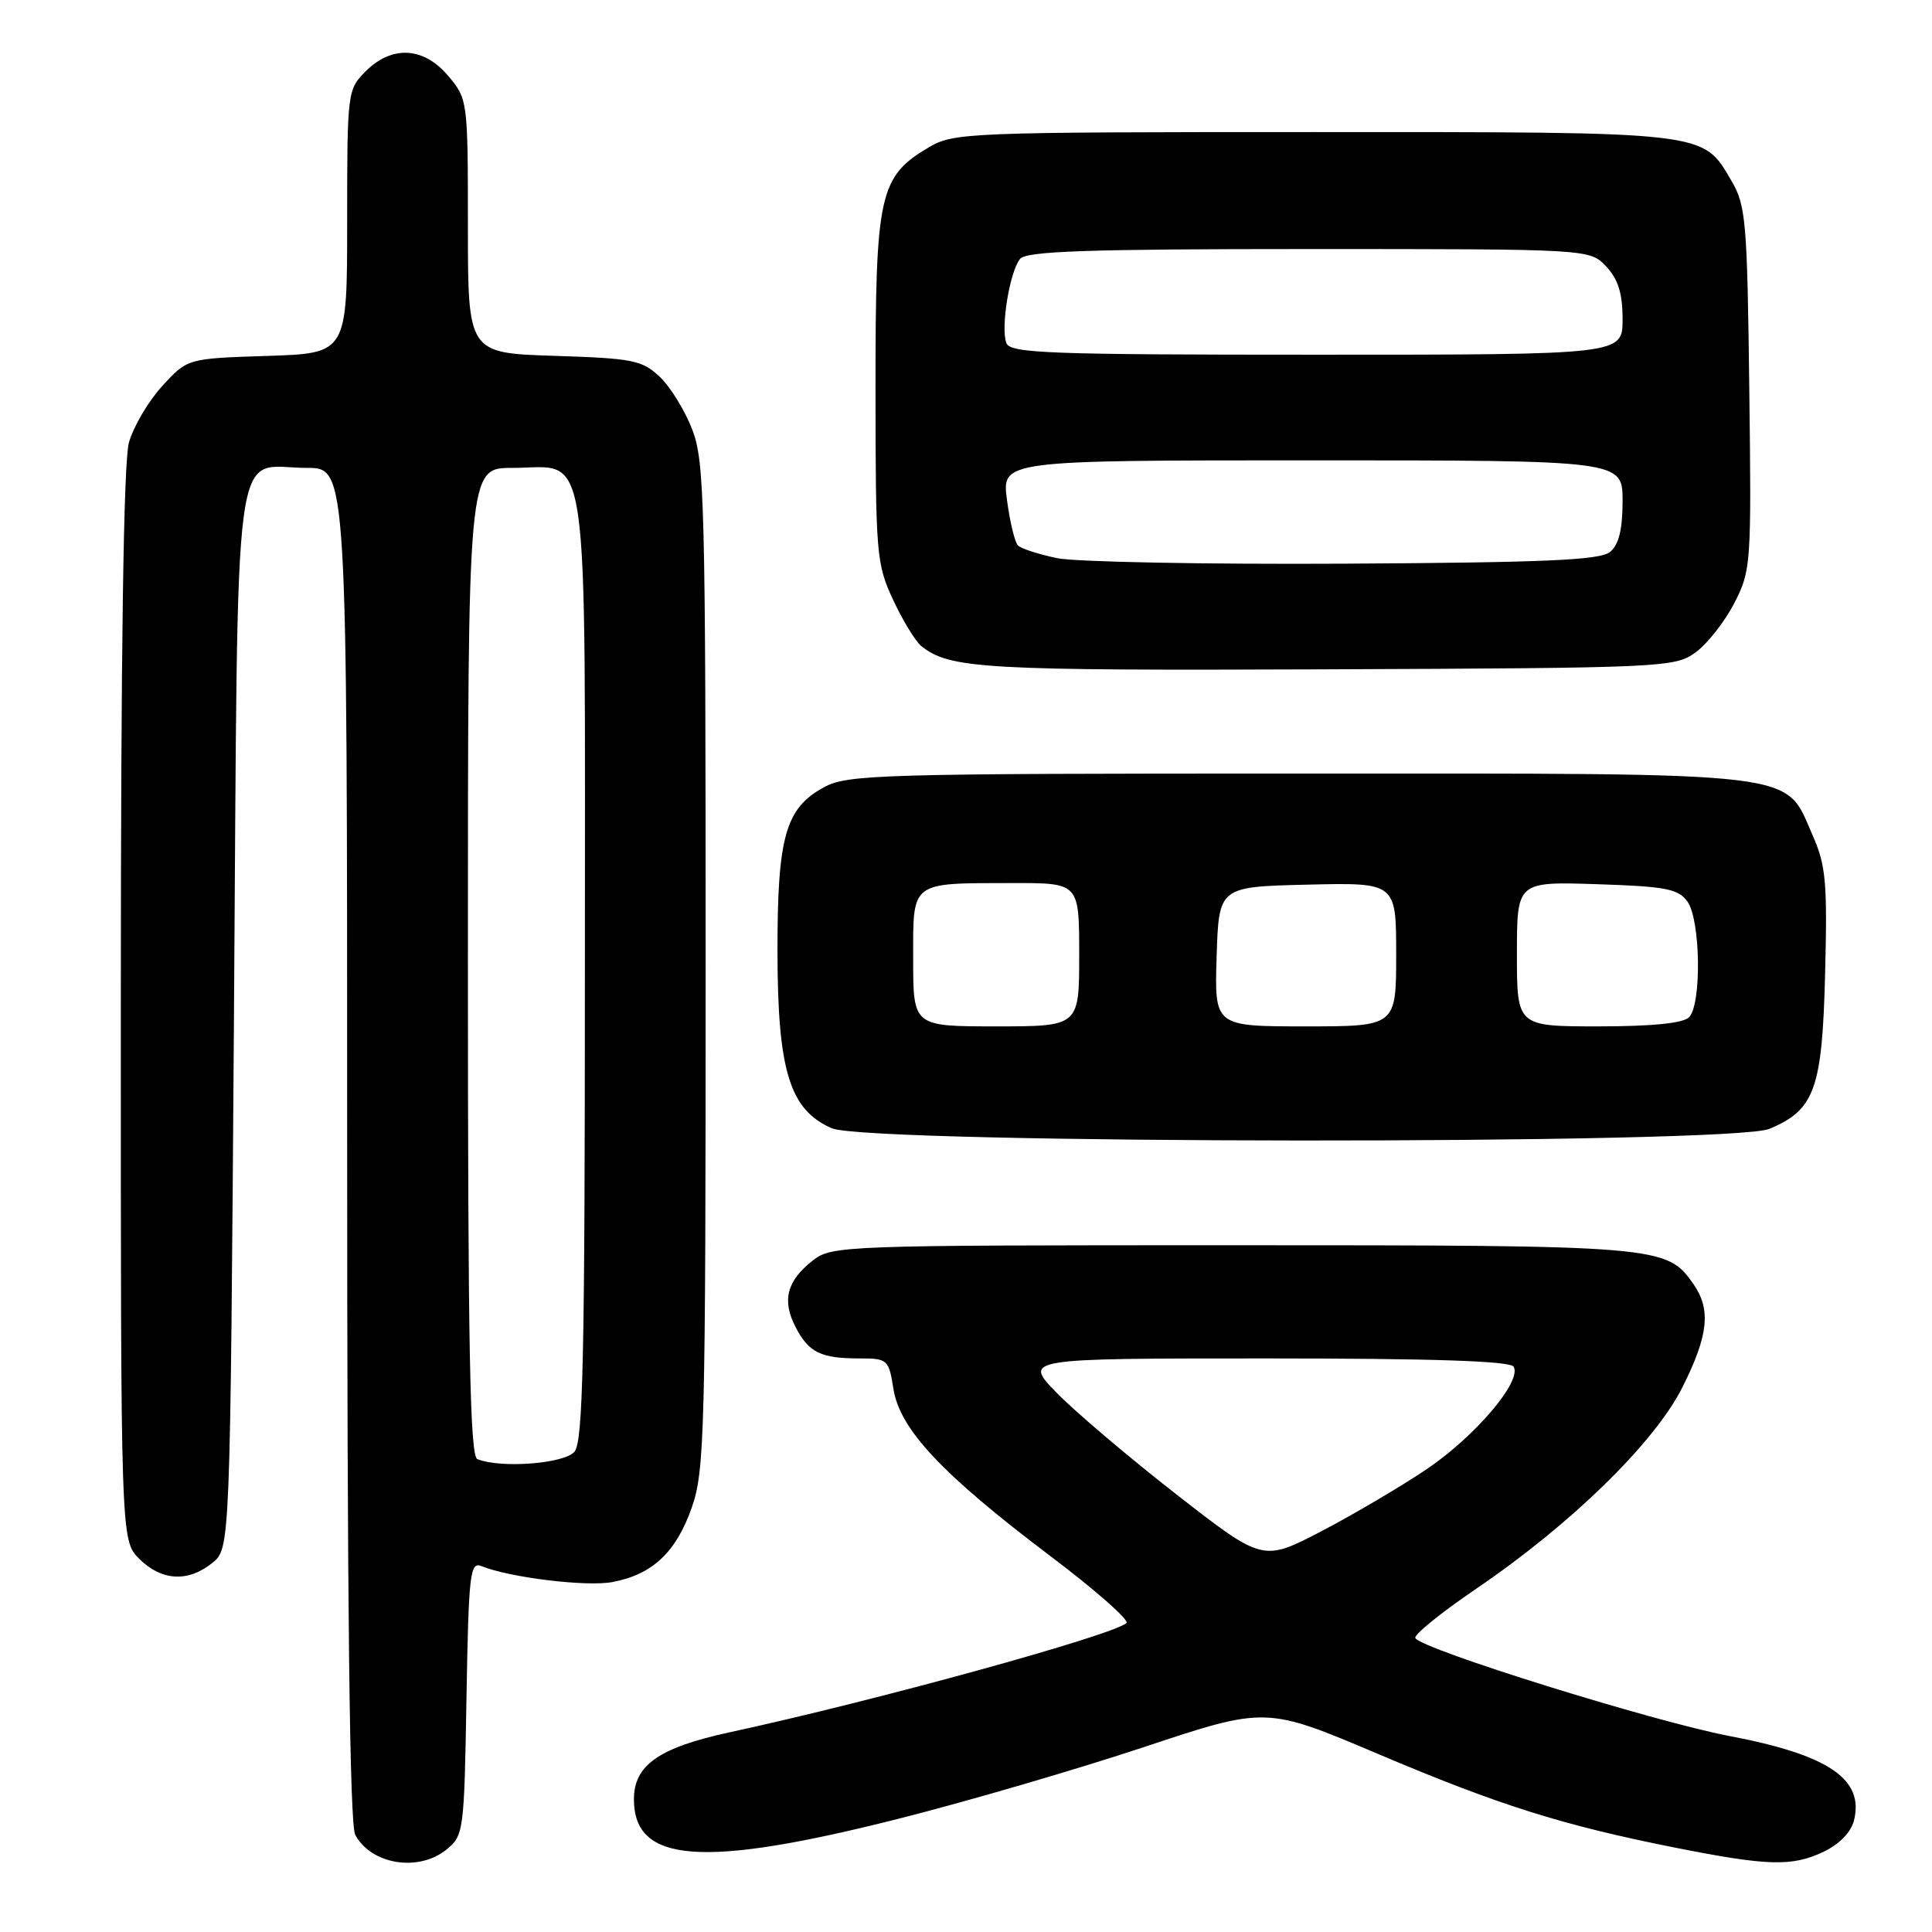 <?xml version="1.0" encoding="UTF-8" standalone="no"?>
<!DOCTYPE svg PUBLIC "-//W3C//DTD SVG 1.1//EN" "http://www.w3.org/Graphics/SVG/1.1/DTD/svg11.dtd" >
<svg xmlns="http://www.w3.org/2000/svg" xmlns:xlink="http://www.w3.org/1999/xlink" version="1.1" viewBox="0 0 256 256">
 <g >
 <path fill="currentColor"
d=" M 59.14 245.09 C 61.44 243.23 61.51 242.72 61.81 225.01 C 62.10 208.43 62.28 206.90 63.81 207.52 C 67.56 209.04 77.72 210.28 81.15 209.63 C 86.45 208.64 89.60 205.67 91.67 199.74 C 93.37 194.87 93.50 189.81 93.50 128.00 C 93.50 66.70 93.36 61.14 91.72 56.90 C 90.75 54.37 88.80 51.22 87.40 49.91 C 85.07 47.72 83.84 47.48 73.42 47.15 C 62.00 46.78 62.00 46.78 62.00 29.97 C 62.00 13.34 61.97 13.12 59.41 10.08 C 56.15 6.20 51.95 5.96 48.45 9.45 C 46.04 11.87 46.00 12.16 46.00 29.36 C 46.00 46.82 46.00 46.82 35.42 47.16 C 24.84 47.50 24.84 47.50 21.49 51.16 C 19.65 53.17 17.67 56.54 17.08 58.66 C 16.37 61.21 16.01 86.20 16.01 133.30 C 16.00 204.09 16.00 204.09 18.45 206.55 C 21.40 209.49 24.93 209.69 28.14 207.09 C 30.50 205.18 30.50 205.18 31.00 135.01 C 31.57 54.98 30.64 62.00 40.69 62.00 C 46.00 62.00 46.00 62.00 46.00 151.57 C 46.00 213.03 46.33 241.76 47.07 243.12 C 49.17 247.06 55.44 248.08 59.14 245.09 Z  M 241.61 245.38 C 243.71 244.38 245.27 242.79 245.66 241.23 C 247.04 235.74 242.30 232.53 229.15 230.03 C 219.09 228.11 188.47 218.57 187.54 217.06 C 187.28 216.65 190.91 213.71 195.60 210.52 C 208.20 201.96 219.28 191.13 222.95 183.78 C 226.39 176.90 226.74 173.50 224.37 170.12 C 220.84 165.07 219.98 165.00 163.17 165.00 C 111.56 165.00 110.21 165.05 107.69 167.03 C 104.25 169.73 103.59 172.30 105.41 175.83 C 107.17 179.23 108.74 180.00 113.95 180.00 C 117.61 180.00 117.77 180.14 118.39 184.07 C 119.25 189.40 124.79 195.31 139.05 206.09 C 145.09 210.64 149.68 214.68 149.26 215.06 C 147.44 216.70 115.87 225.39 96.76 229.52 C 87.32 231.56 84.00 233.88 84.00 238.42 C 84.00 246.88 93.08 247.56 119.00 241.01 C 128.07 238.72 142.76 234.43 151.63 231.48 C 167.76 226.12 167.76 226.12 182.63 232.42 C 198.61 239.20 207.05 241.86 222.00 244.83 C 234.25 247.26 237.45 247.35 241.61 245.38 Z  M 234.45 149.58 C 240.47 147.07 241.46 144.31 241.84 128.90 C 242.14 116.90 241.94 114.65 240.18 110.68 C 236.39 102.10 239.75 102.50 172.00 102.50 C 116.39 102.50 112.28 102.62 109.17 104.32 C 104.06 107.10 103.00 110.90 103.02 126.22 C 103.05 141.92 104.64 147.07 110.22 149.50 C 115.08 151.61 229.42 151.69 234.45 149.58 Z  M 224.68 86.44 C 226.23 85.31 228.53 82.38 229.79 79.94 C 232.02 75.62 232.08 74.85 231.79 51.50 C 231.52 29.41 231.34 27.22 229.45 24.00 C 225.57 17.37 226.64 17.50 174.00 17.50 C 128.30 17.50 126.37 17.58 123.11 19.50 C 116.50 23.40 116.00 25.67 116.01 51.48 C 116.02 73.48 116.12 74.72 118.35 79.50 C 119.63 82.25 121.32 85.00 122.09 85.62 C 125.88 88.62 130.29 88.87 175.68 88.69 C 220.56 88.51 221.93 88.44 224.68 86.44 Z  M 63.25 193.34 C 62.27 192.94 62.00 178.81 62.00 127.42 C 62.00 62.00 62.00 62.00 67.85 62.00 C 78.30 62.00 77.50 56.50 77.50 128.45 C 77.50 179.74 77.26 190.98 76.13 192.35 C 74.79 193.95 66.38 194.60 63.25 193.34 Z  M 155.91 198.04 C 149.64 193.15 142.49 187.09 140.04 184.58 C 135.58 180.00 135.58 180.00 167.73 180.00 C 189.84 180.00 200.09 180.34 200.56 181.09 C 201.72 182.98 195.48 190.33 189.02 194.69 C 185.60 196.99 179.32 200.69 175.07 202.91 C 167.33 206.93 167.33 206.93 155.91 198.04 Z  M 121.00 127.12 C 121.00 116.65 120.50 117.04 134.25 117.01 C 143.00 117.00 143.00 117.00 143.00 126.50 C 143.00 136.00 143.00 136.00 132.00 136.00 C 121.00 136.00 121.00 136.00 121.00 127.12 Z  M 161.21 126.75 C 161.50 117.50 161.50 117.50 173.25 117.22 C 185.00 116.94 185.00 116.94 185.00 126.47 C 185.00 136.00 185.00 136.00 172.96 136.00 C 160.92 136.00 160.92 136.00 161.21 126.75 Z  M 201.00 126.41 C 201.00 116.82 201.00 116.82 211.58 117.16 C 220.67 117.45 222.36 117.77 223.58 119.44 C 225.34 121.84 225.50 133.10 223.80 134.80 C 223.01 135.59 218.87 136.00 211.80 136.00 C 201.00 136.00 201.00 136.00 201.00 126.41 Z  M 140.07 73.96 C 137.64 73.45 135.30 72.70 134.88 72.27 C 134.47 71.85 133.81 69.14 133.43 66.25 C 132.74 61.00 132.74 61.00 173.87 61.00 C 215.00 61.00 215.00 61.00 215.00 66.38 C 215.00 70.16 214.51 72.16 213.35 73.13 C 212.03 74.22 204.90 74.54 178.10 74.69 C 159.62 74.79 142.51 74.46 140.07 73.96 Z  M 133.35 45.46 C 132.57 43.44 133.79 35.96 135.17 34.30 C 136.02 33.28 144.15 33.00 173.45 33.00 C 210.65 33.00 210.65 33.00 212.83 35.31 C 214.42 37.01 215.00 38.88 215.00 42.31 C 215.00 47.00 215.00 47.00 174.47 47.00 C 138.91 47.00 133.86 46.81 133.35 45.46 Z "/>
</g>
</svg>